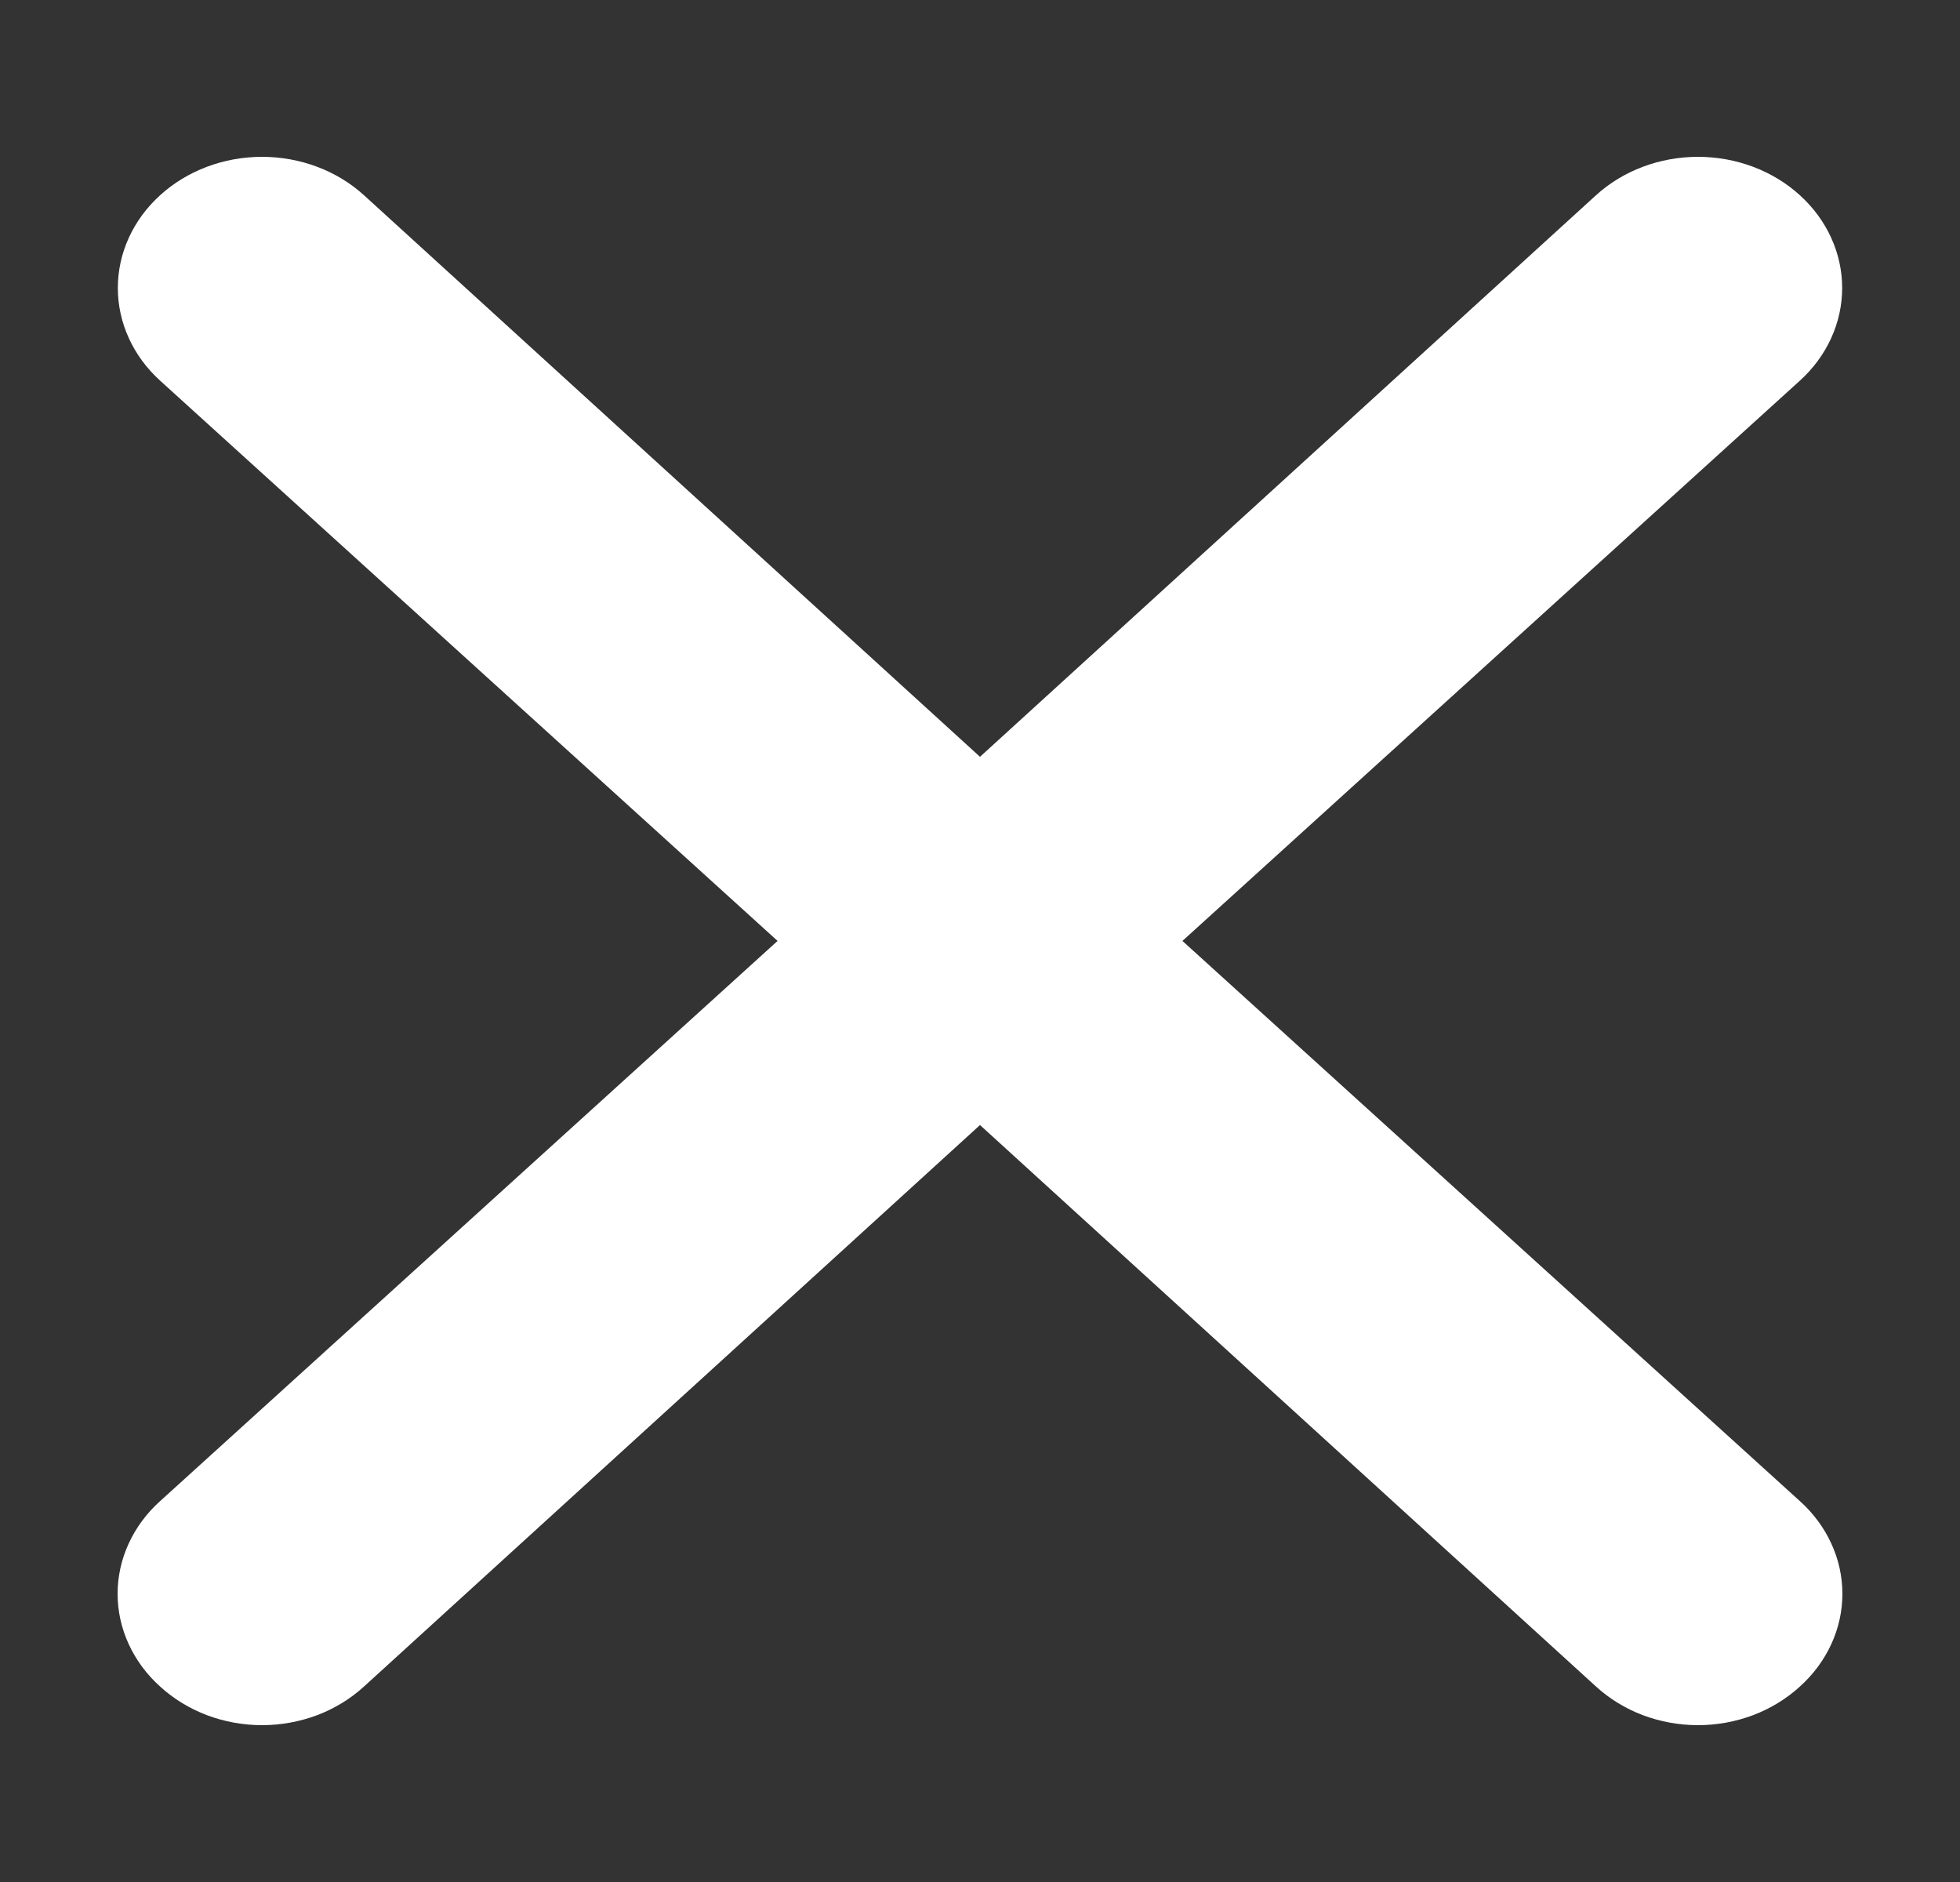 <svg width="25" height="24" viewBox="0 0 25 24" fill="none" xmlns="http://www.w3.org/2000/svg">
<rect x="0" y="0" width="25" height="24" fill="#333333" stroke="none"/>
<path d="M15.082 11.999L22.958 4.854C23.303 4.541 23.497 4.116 23.497 3.672C23.497 3.229 23.303 2.803 22.958 2.49C22.613 2.176 22.146 2 21.658 2C21.17 2 20.702 2.176 20.357 2.49L12.5 9.651L4.643 2.49C4.298 2.176 3.83 2 3.342 2C2.854 2 2.387 2.176 2.042 2.49C1.697 2.803 1.503 3.229 1.503 3.672C1.503 4.116 1.697 4.541 2.042 4.854L9.918 11.999L2.042 19.143C1.87 19.297 1.734 19.482 1.641 19.685C1.548 19.887 1.5 20.105 1.5 20.325C1.5 20.545 1.548 20.763 1.641 20.965C1.734 21.168 1.87 21.353 2.042 21.507C2.212 21.663 2.415 21.787 2.638 21.872C2.861 21.956 3.1 22 3.342 22C3.584 22 3.823 21.956 4.047 21.872C4.27 21.787 4.472 21.663 4.643 21.507L12.5 14.347L20.357 21.507C20.528 21.663 20.73 21.787 20.953 21.872C21.177 21.956 21.416 22 21.658 22C21.9 22 22.139 21.956 22.362 21.872C22.585 21.787 22.788 21.663 22.958 21.507C23.13 21.353 23.266 21.168 23.359 20.965C23.452 20.763 23.5 20.545 23.5 20.325C23.5 20.105 23.452 19.887 23.359 19.685C23.266 19.482 23.13 19.297 22.958 19.143L15.082 11.999Z" fill="white"/>
</svg>
